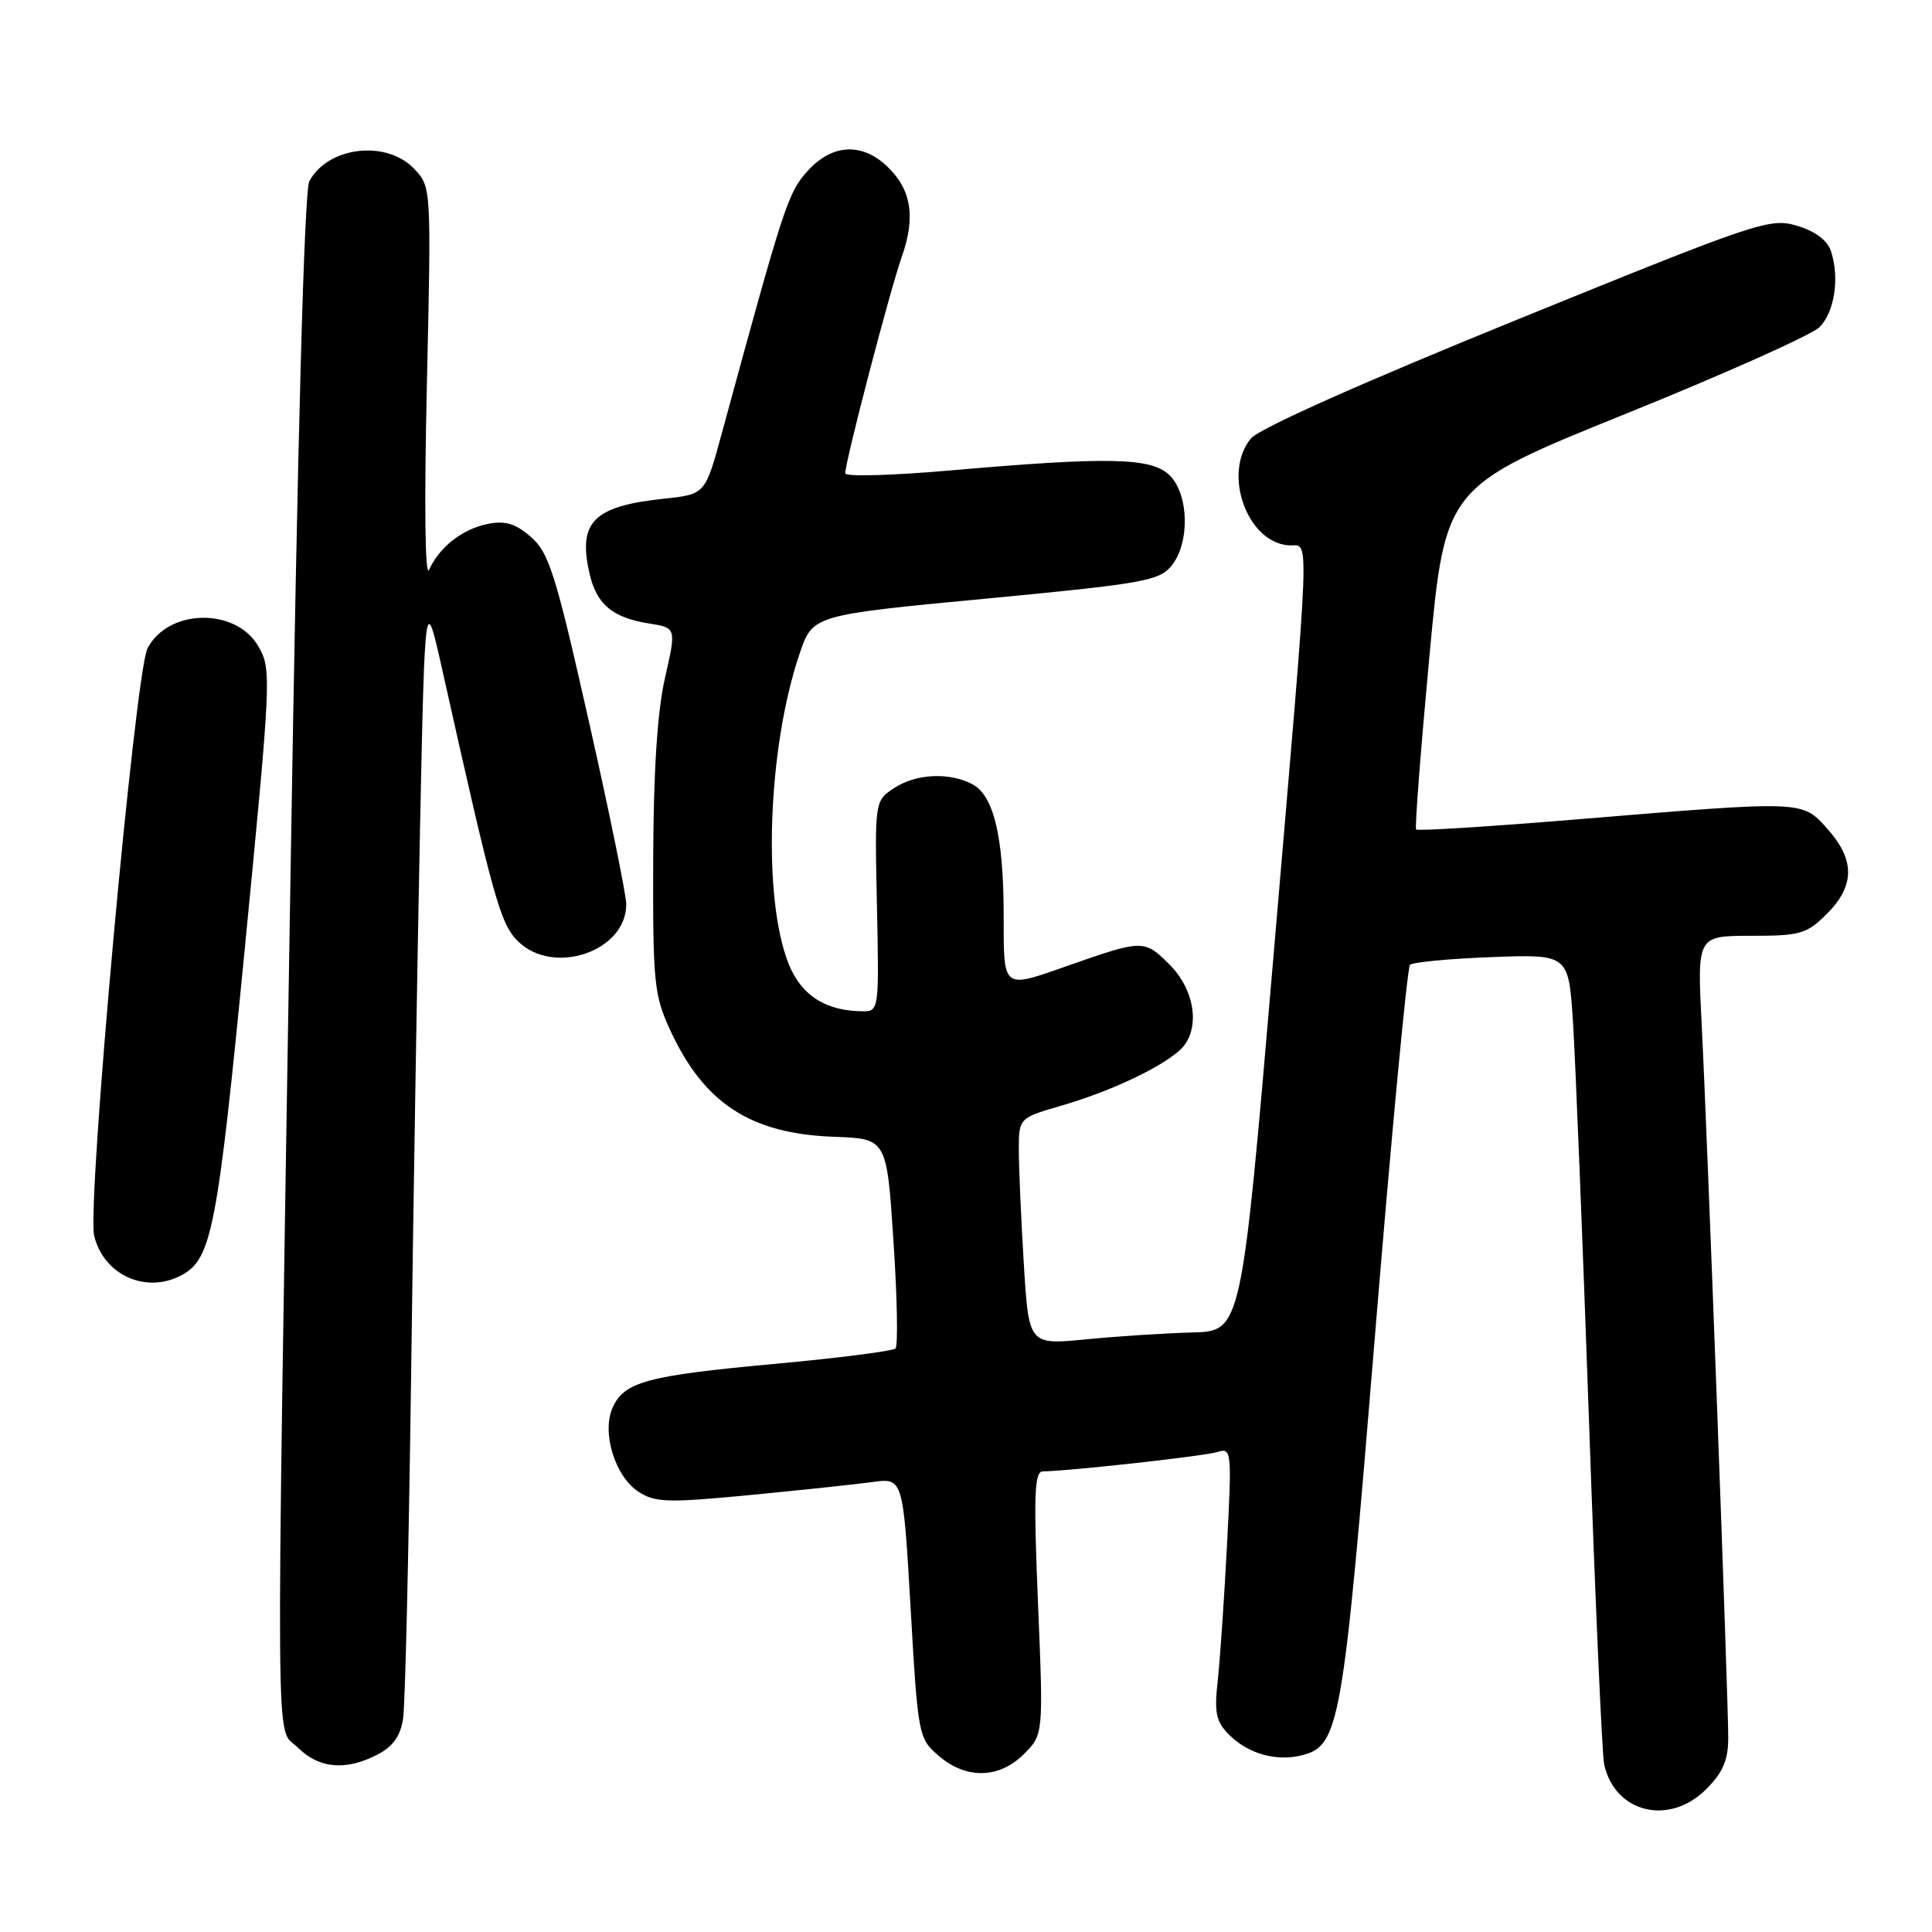 <?xml version="1.0" encoding="UTF-8" standalone="no"?>
<!DOCTYPE svg PUBLIC "-//W3C//DTD SVG 1.1//EN" "http://www.w3.org/Graphics/SVG/1.1/DTD/svg11.dtd" >
<svg xmlns="http://www.w3.org/2000/svg" xmlns:xlink="http://www.w3.org/1999/xlink" version="1.1" viewBox="0 0 256 256">
 <g >
 <path fill="currentColor"
d=" M 226.08 237.08 C 228.31 234.84 229.00 233.23 229.00 230.24 C 229.00 224.80 226.22 150.11 225.48 135.75 C 224.88 124.00 224.88 124.00 232.02 124.00 C 238.57 124.00 239.39 123.76 242.08 121.08 C 245.79 117.37 245.81 113.94 242.16 109.85 C 238.76 106.05 239.24 106.07 209.09 108.56 C 197.48 109.52 187.83 110.13 187.64 109.91 C 187.46 109.68 188.25 99.38 189.40 87.00 C 191.50 64.50 191.50 64.50 215.37 54.85 C 228.50 49.55 240.07 44.37 241.09 43.35 C 243.09 41.34 243.78 36.82 242.61 33.27 C 242.14 31.85 240.53 30.64 238.13 29.92 C 234.53 28.84 233.03 29.34 200.94 42.39 C 180.42 50.73 166.82 56.80 165.75 58.10 C 161.97 62.68 165.21 71.86 170.75 72.26 C 173.58 72.47 173.75 67.98 168.68 127.44 C 164.50 176.38 164.50 176.38 158.00 176.56 C 154.43 176.65 148.08 177.06 143.91 177.47 C 136.32 178.21 136.32 178.21 135.66 167.45 C 135.30 161.53 135.00 154.77 135.00 152.42 C 135.00 148.14 135.00 148.14 140.72 146.48 C 147.03 144.64 153.55 141.60 156.25 139.23 C 159.11 136.72 158.51 131.35 154.97 127.81 C 151.64 124.48 151.42 124.48 141.59 127.93 C 132.73 131.04 133.00 131.24 132.99 121.25 C 132.99 110.94 131.68 105.44 128.89 103.94 C 125.83 102.30 121.41 102.50 118.50 104.41 C 115.90 106.11 115.90 106.11 116.20 120.06 C 116.49 133.66 116.45 134.00 114.40 134.00 C 109.46 134.00 106.18 131.92 104.50 127.72 C 101.01 118.99 101.71 99.10 105.95 86.62 C 107.69 81.50 107.69 81.50 130.57 79.33 C 151.50 77.34 153.61 76.96 155.23 74.97 C 157.68 71.94 157.55 65.55 155.00 63.00 C 152.62 60.62 147.01 60.49 125.75 62.35 C 118.19 63.01 112.00 63.18 112.00 62.72 C 112.00 61.14 117.91 38.50 119.49 34.03 C 121.36 28.72 120.76 25.06 117.50 22.00 C 114.13 18.83 110.19 19.10 106.96 22.71 C 104.39 25.60 103.88 27.17 95.62 57.50 C 93.44 65.50 93.44 65.50 87.97 66.08 C 78.65 67.07 76.57 69.15 78.10 75.93 C 79.03 80.07 81.12 81.84 86.03 82.62 C 89.62 83.19 89.62 83.19 88.11 89.85 C 87.09 94.34 86.59 102.18 86.55 114.00 C 86.50 130.21 86.67 131.87 88.80 136.49 C 93.28 146.21 99.46 150.23 110.50 150.63 C 117.50 150.88 117.50 150.88 118.39 164.46 C 118.89 171.93 119.00 178.33 118.66 178.68 C 118.31 179.02 111.16 179.94 102.76 180.71 C 85.73 182.28 82.74 183.08 81.19 186.49 C 79.69 189.77 81.47 195.60 84.58 197.65 C 86.80 199.10 88.41 199.15 99.29 198.11 C 106.00 197.46 113.34 196.69 115.58 196.38 C 119.66 195.82 119.66 195.82 120.66 213.07 C 121.64 230.06 121.70 230.34 124.39 232.66 C 128.03 235.79 132.39 235.70 135.68 232.42 C 138.26 229.83 138.26 229.83 137.54 212.42 C 136.95 198.17 137.06 195.00 138.16 194.97 C 141.93 194.90 159.63 192.93 161.31 192.40 C 163.19 191.81 163.23 192.22 162.59 204.64 C 162.22 211.71 161.67 219.82 161.36 222.65 C 160.88 226.98 161.12 228.12 162.87 229.87 C 165.38 232.38 169.12 233.44 172.48 232.59 C 177.50 231.33 177.93 228.88 182.18 177.12 C 184.37 150.38 186.47 128.21 186.83 127.85 C 187.20 127.49 192.08 127.03 197.67 126.82 C 207.85 126.44 207.85 126.44 208.43 135.47 C 208.75 140.44 209.70 164.07 210.54 188.00 C 211.37 211.93 212.28 232.52 212.56 233.78 C 213.96 240.22 221.17 241.98 226.08 237.08 Z  M 50.00 232.50 C 52.06 231.44 53.06 230.04 53.41 227.75 C 53.69 225.96 54.16 205.60 54.47 182.50 C 54.77 159.40 55.31 126.55 55.66 109.50 C 56.31 78.50 56.31 78.50 58.66 89.00 C 65.38 119.10 66.29 122.38 68.60 124.69 C 73.29 129.38 83.03 126.06 82.98 119.80 C 82.97 118.53 80.74 107.60 78.01 95.50 C 73.62 76.03 72.74 73.23 70.36 71.16 C 68.31 69.37 66.96 68.96 64.65 69.42 C 61.28 70.09 58.22 72.48 56.86 75.50 C 56.32 76.71 56.20 67.07 56.56 51.14 C 57.15 24.81 57.15 24.79 54.90 22.39 C 51.24 18.50 43.46 19.40 40.99 24.01 C 40.31 25.28 39.43 57.79 38.49 116.24 C 36.54 237.60 36.46 228.55 39.45 231.55 C 42.26 234.35 45.81 234.67 50.00 232.50 Z  M 24.06 168.97 C 28.05 166.83 28.81 162.90 32.45 125.55 C 35.95 89.60 35.99 88.66 34.22 85.62 C 31.22 80.47 22.27 80.65 19.55 85.91 C 17.89 89.12 11.48 159.76 12.48 163.78 C 13.78 168.98 19.36 171.48 24.06 168.97 Z "/>
</g>
</svg>
